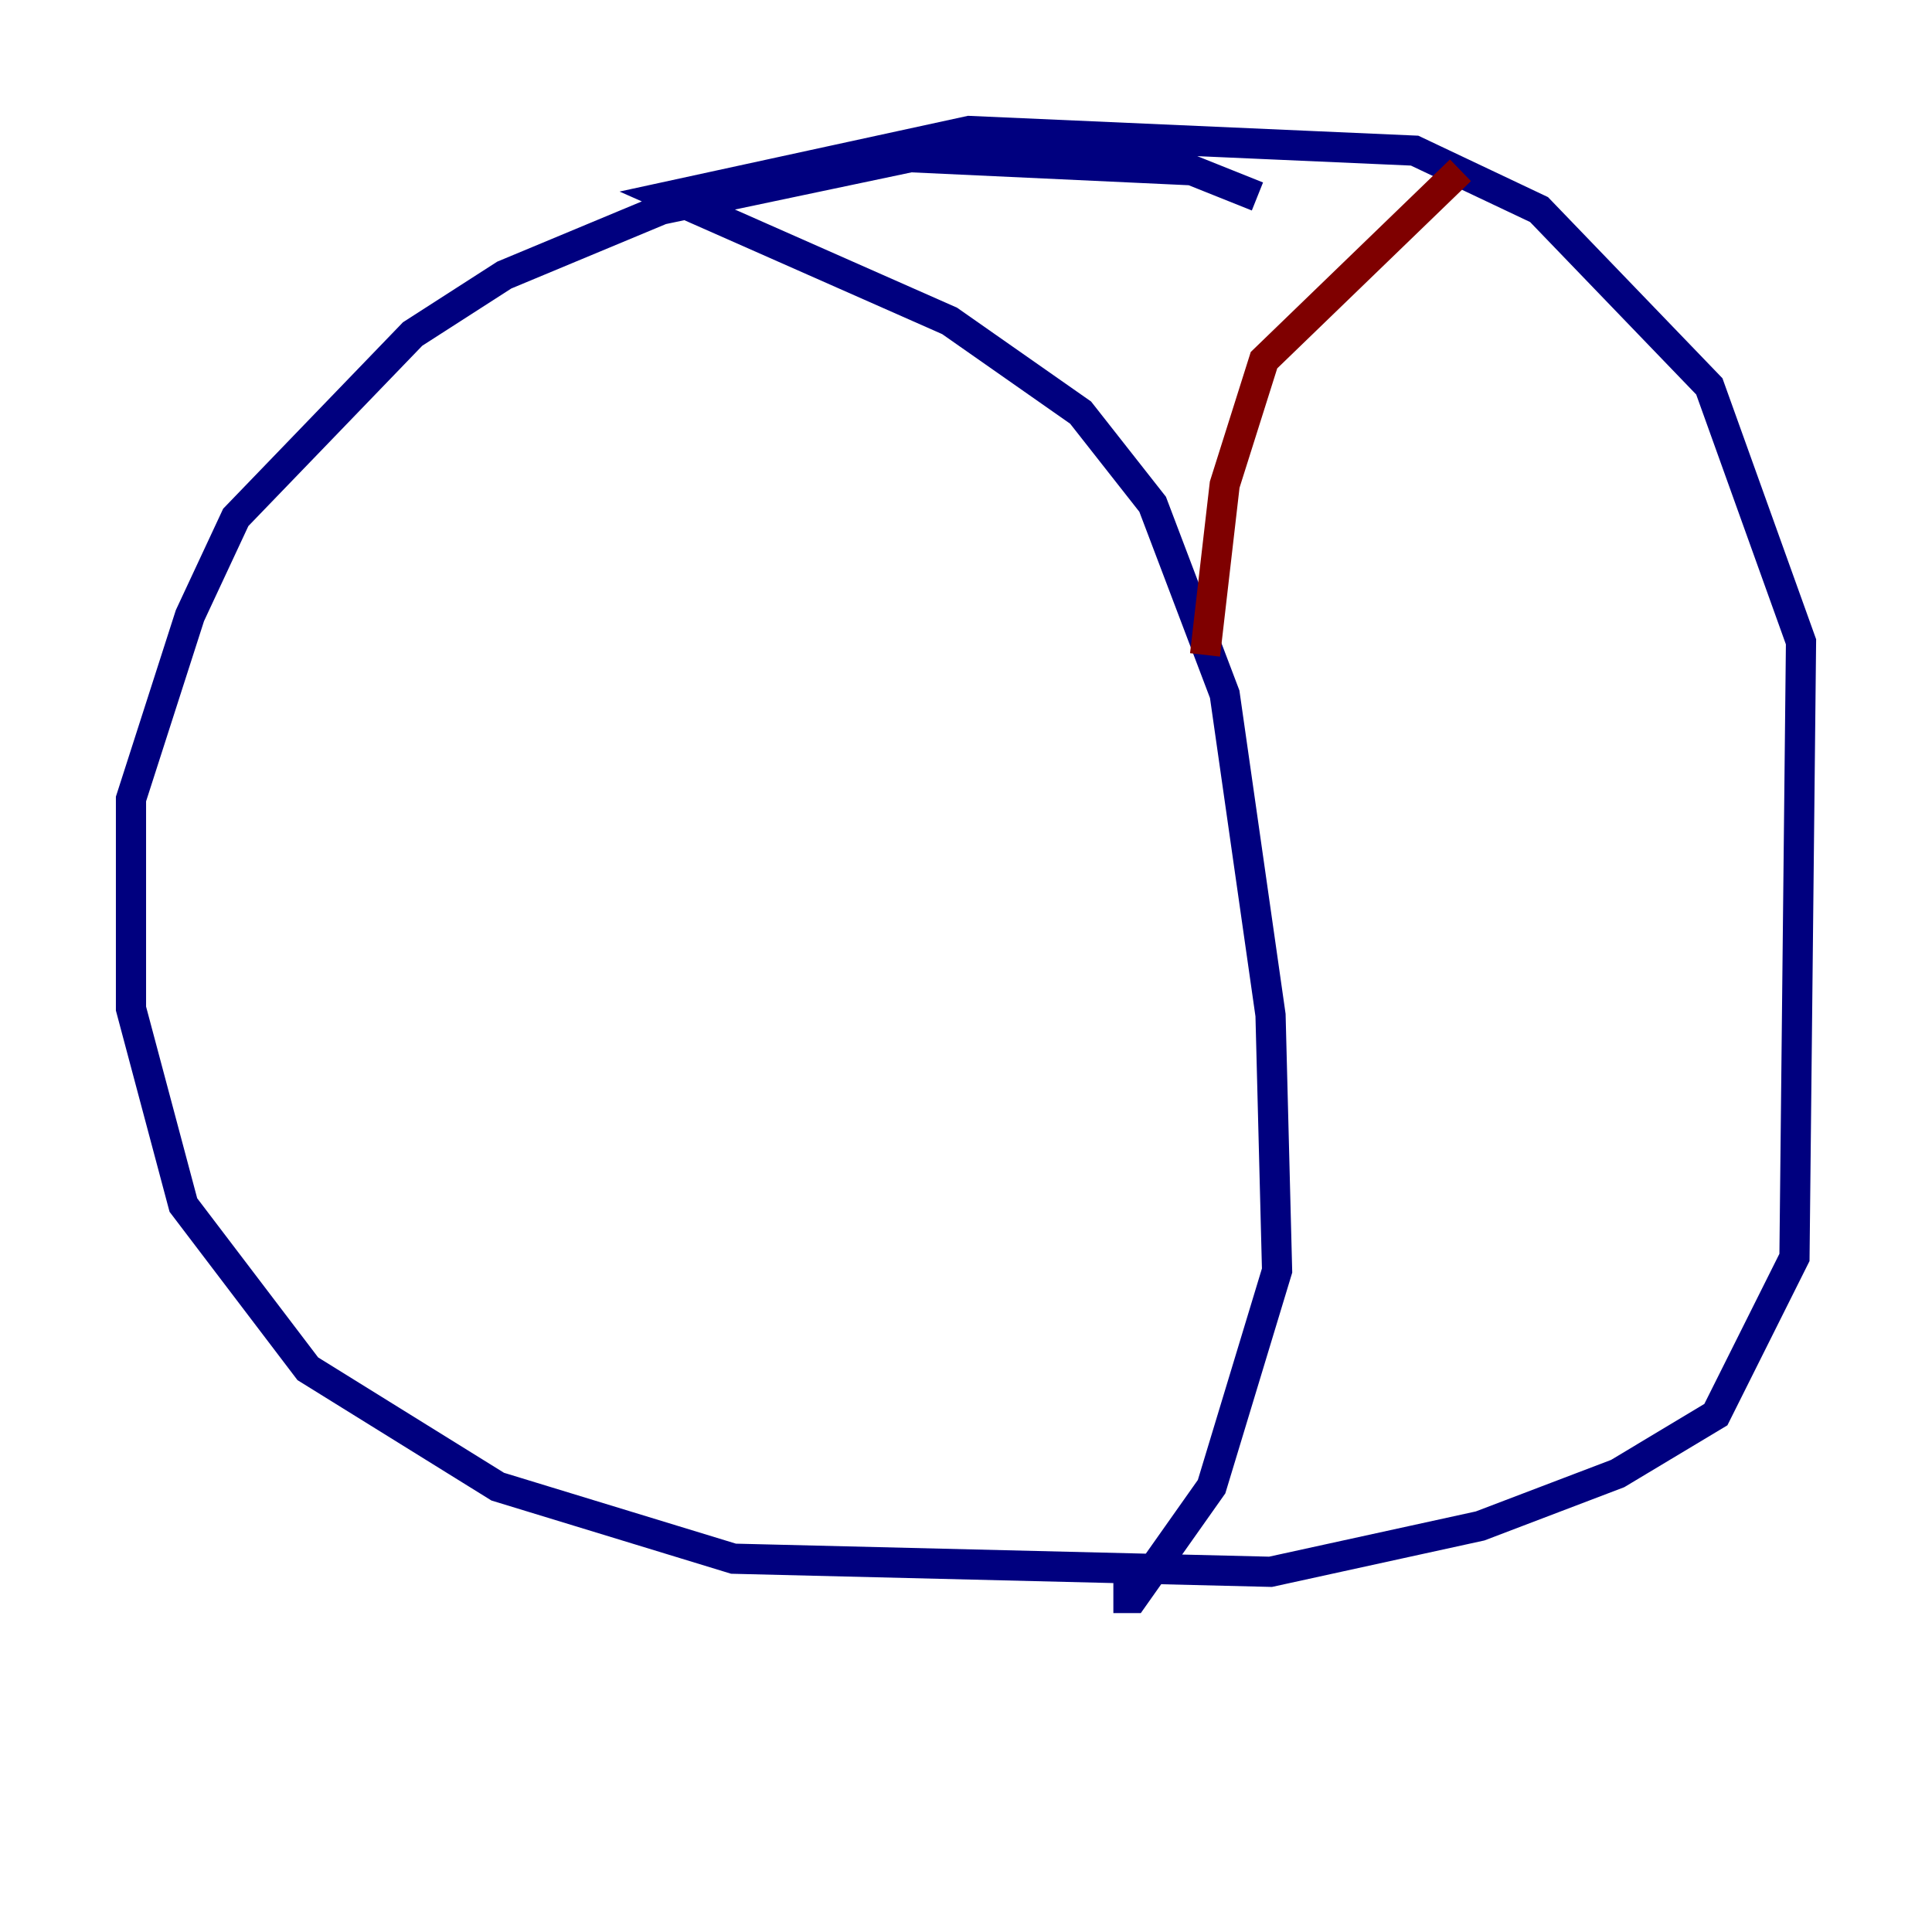 <?xml version="1.0" encoding="utf-8" ?>
<svg baseProfile="tiny" height="128" version="1.2" viewBox="0,0,128,128" width="128" xmlns="http://www.w3.org/2000/svg" xmlns:ev="http://www.w3.org/2001/xml-events" xmlns:xlink="http://www.w3.org/1999/xlink"><defs /><polyline fill="none" points="83.308,13.017 78.969,11.281 60.312,10.414 43.824,13.885 33.41,18.224 27.336,22.129 15.62,34.278 12.583,40.786 8.678,52.936 8.678,66.82 12.149,79.837 20.393,90.685 32.976,98.495 48.597,103.268 84.176,104.136 98.061,101.098 107.173,97.627 113.681,93.722 118.888,83.308 119.322,42.522 113.248,25.6 101.966,13.885 93.722,9.98 64.217,8.678 44.258,13.017 62.915,21.261 71.593,27.336 76.366,33.41 81.139,45.993 84.176,67.254 84.61,84.176 80.271,98.495 75.064,105.871 73.763,105.871" stroke="#00007f" stroke-width="2" /><polyline fill="none" points="79.837,43.39 81.139,32.108 83.742,23.864 96.759,11.281" stroke="#7f0000" stroke-width="2" /></svg>